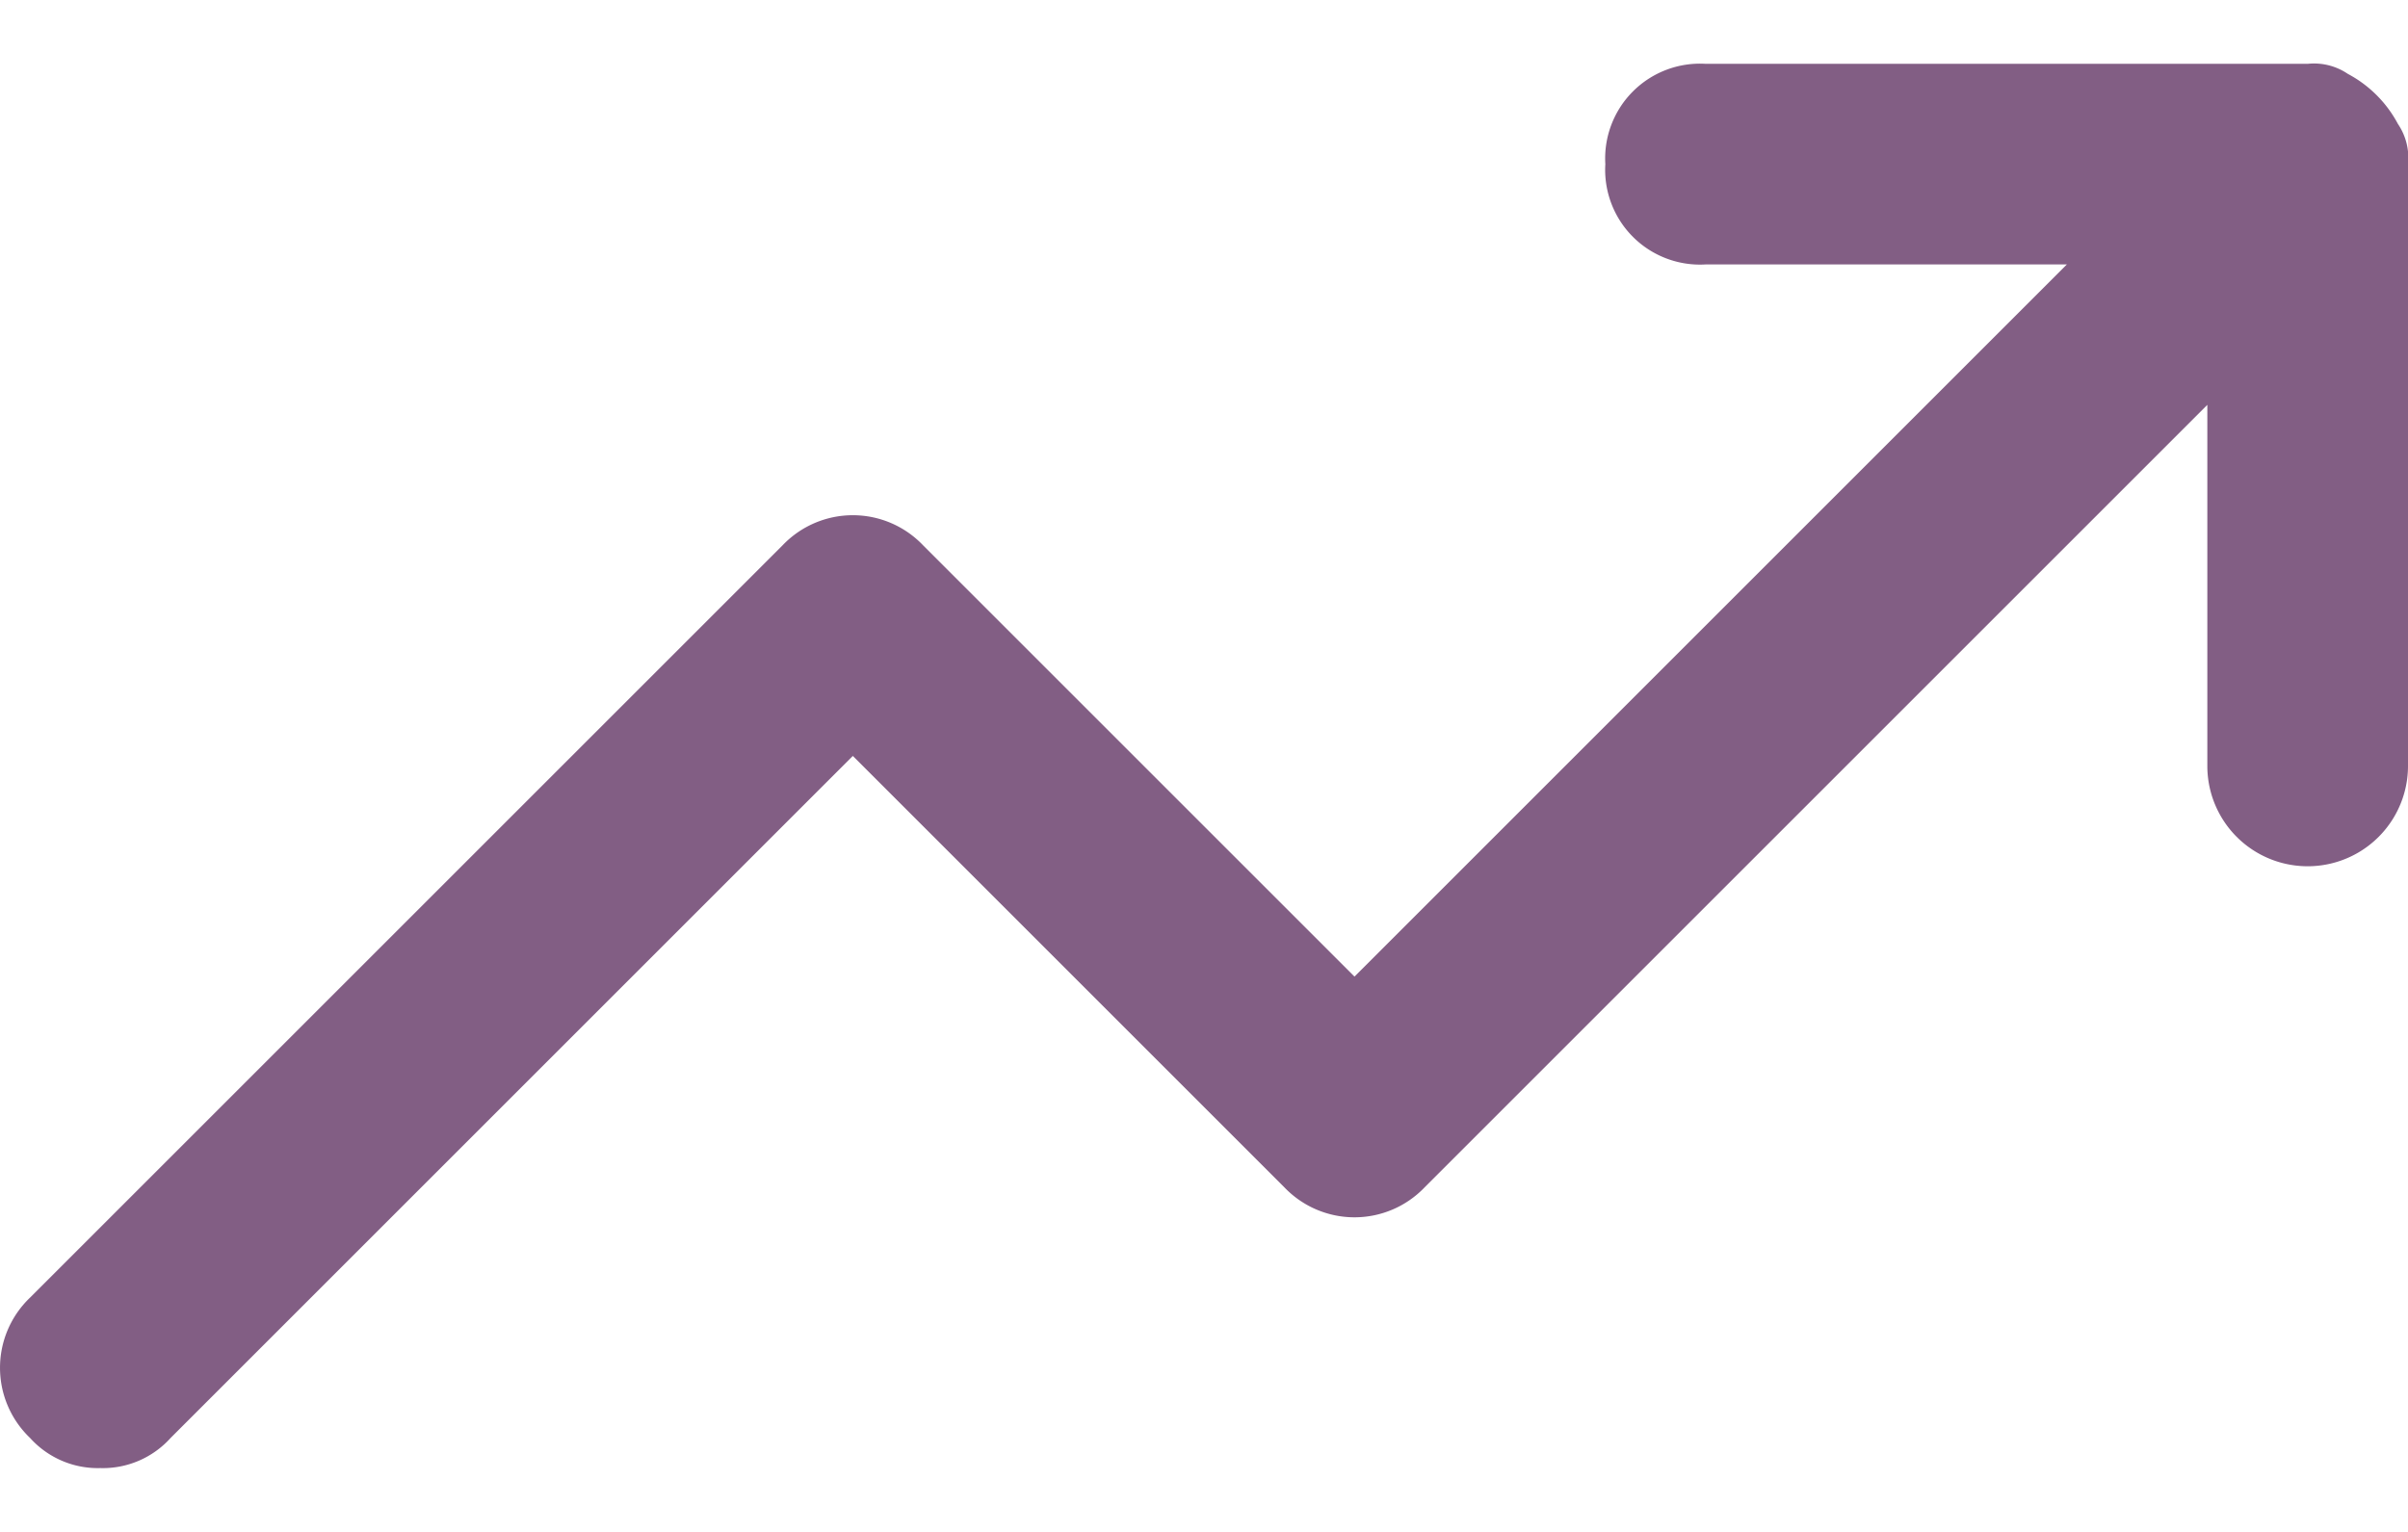 <svg xmlns="http://www.w3.org/2000/svg" width="22" height="14" viewBox="0 0 24 14">
  <path id="Mask" d="M24,1V7a1,1,0,0,1-2,0V3.4l-7.8,7.8a.967.967,0,0,1-1.4,0L8.5,6.9,1.7,13.7A.908.908,0,0,1,1,14a.908.908,0,0,1-.7-.3.967.967,0,0,1,0-1.4L7.8,4.8a.967.967,0,0,1,1.4,0l4.3,4.3L20.6,2H17a.945.945,0,0,1-1-1,.945.945,0,0,1,1-1h6a.6.6,0,0,1,.4.1,1.205,1.205,0,0,1,.5.5A.6.6,0,0,1,24,1Z" fill="#825e84"/>
</svg>
